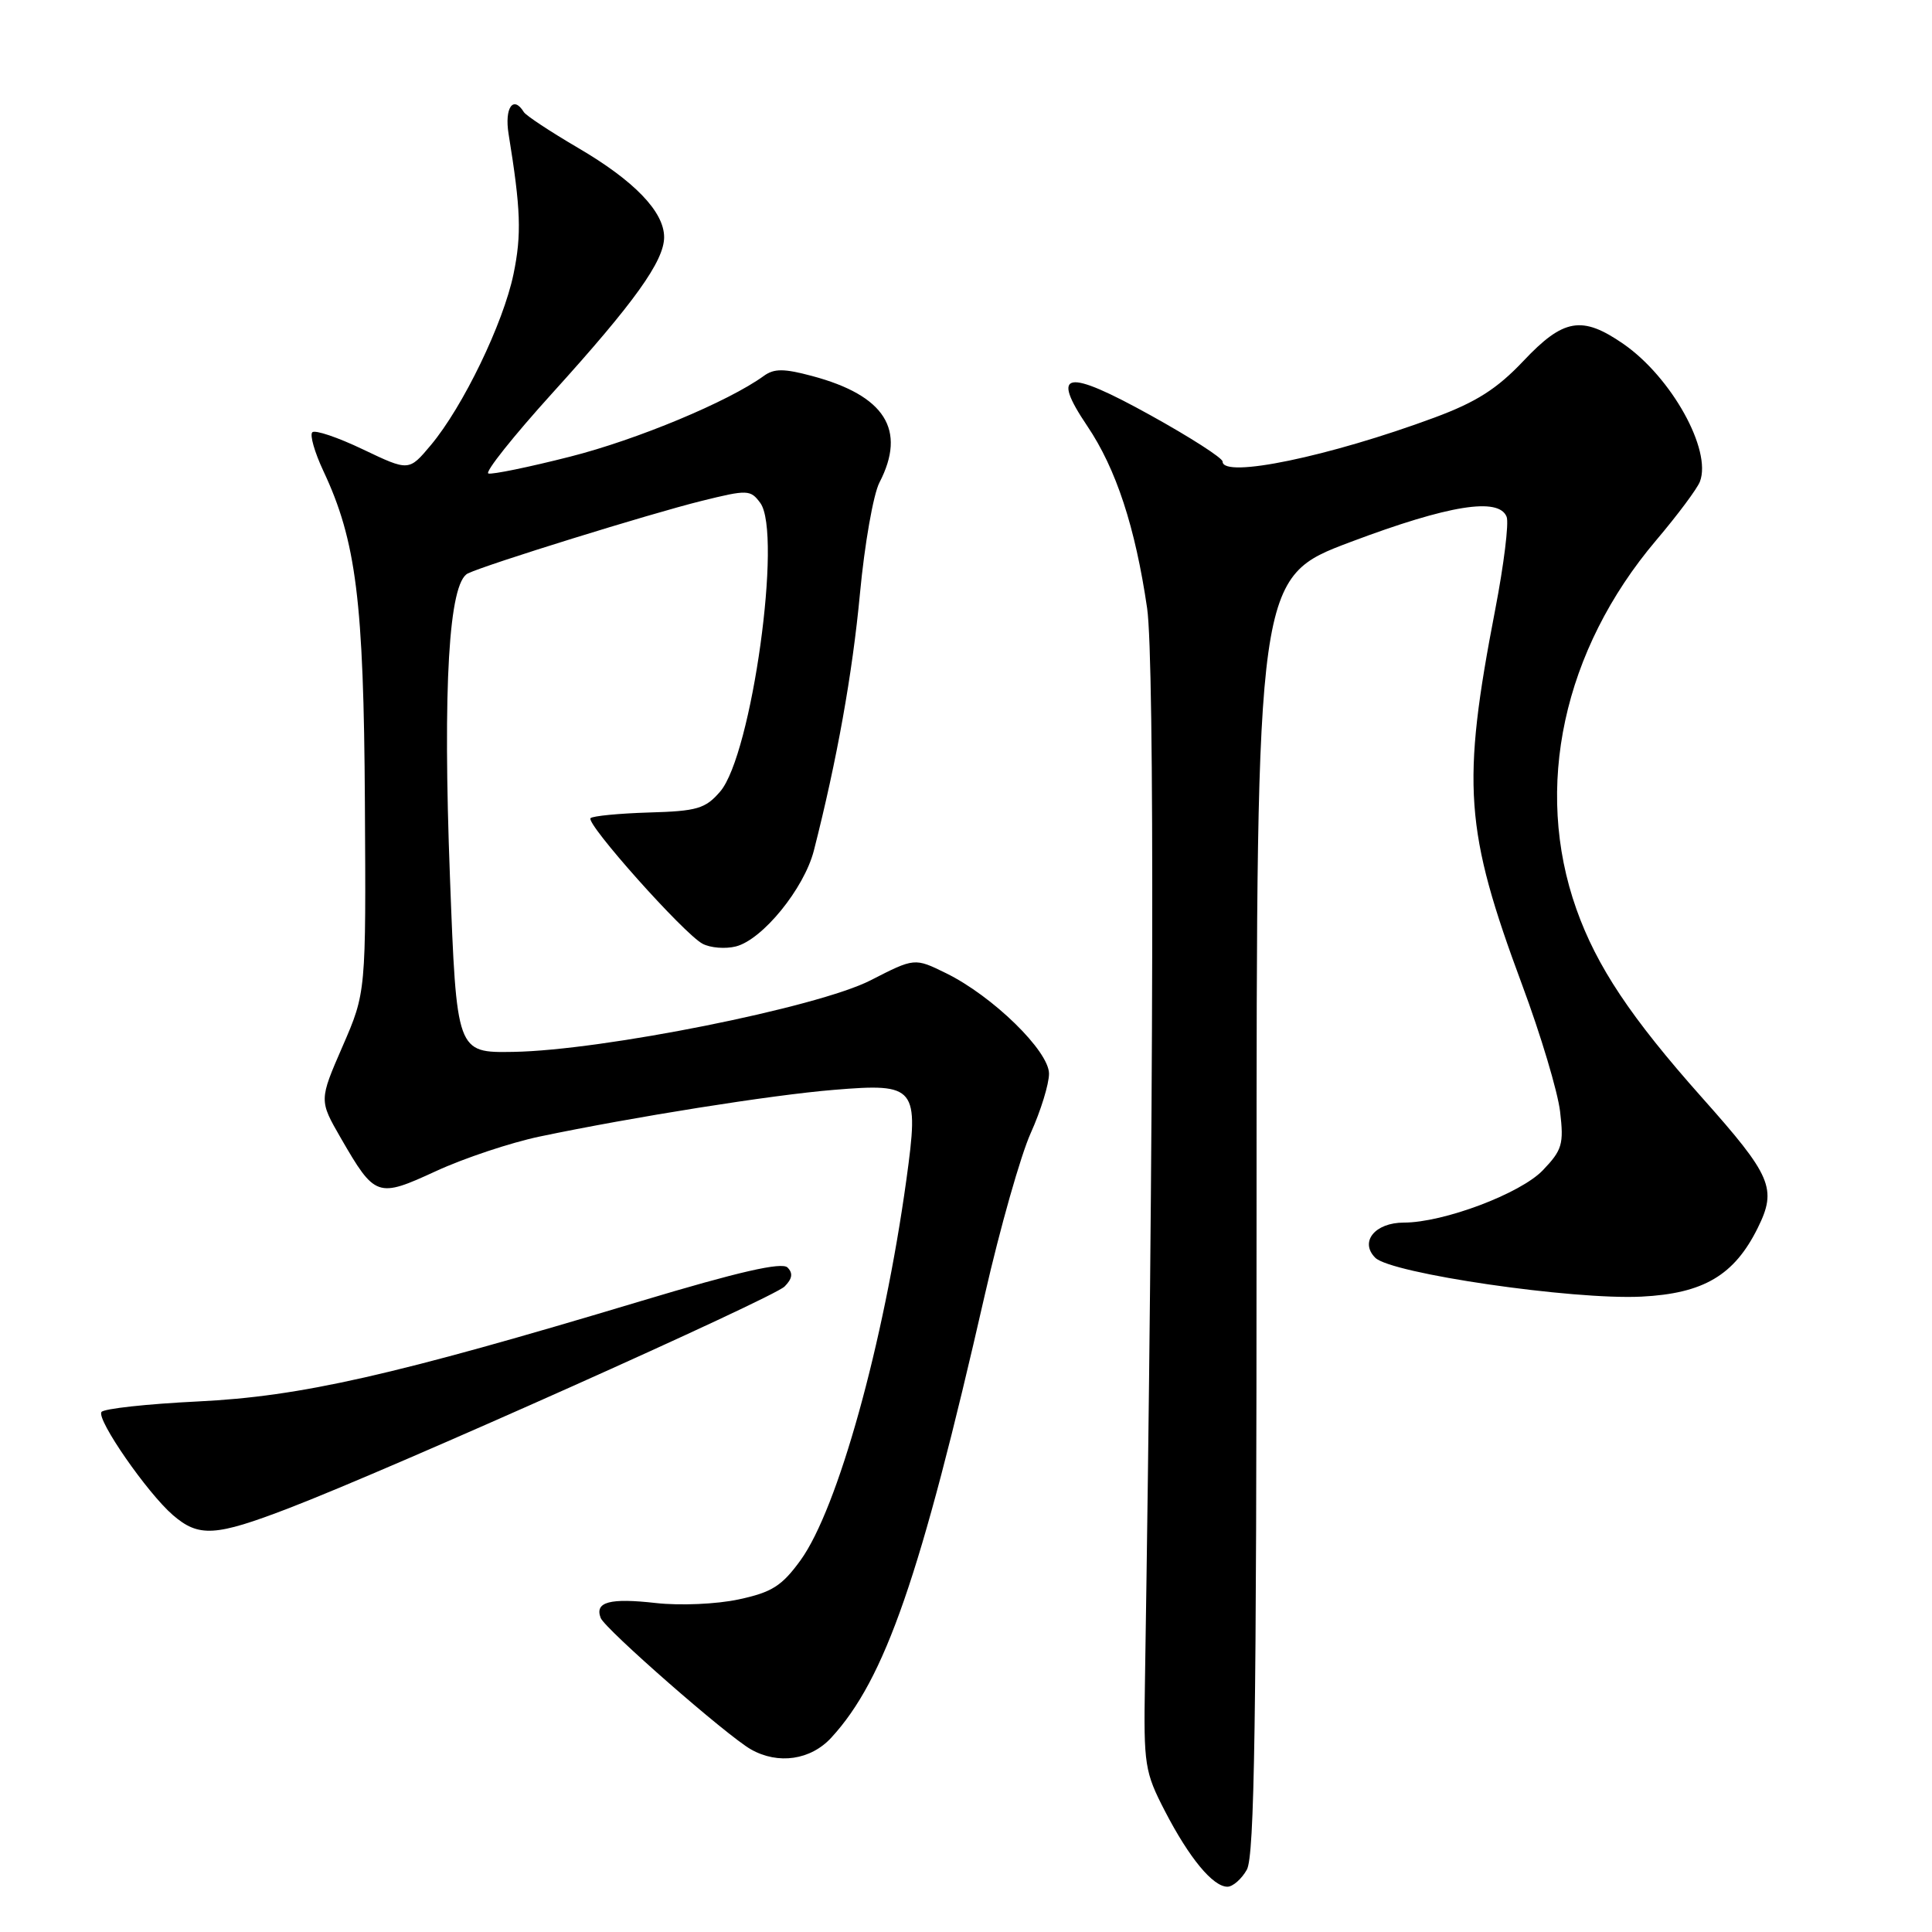 <?xml version="1.0" encoding="UTF-8" standalone="no"?>
<!DOCTYPE svg PUBLIC "-//W3C//DTD SVG 1.1//EN" "http://www.w3.org/Graphics/SVG/1.1/DTD/svg11.dtd" >
<svg xmlns="http://www.w3.org/2000/svg" xmlns:xlink="http://www.w3.org/1999/xlink" version="1.1" viewBox="0 0 256 256">
 <g >
 <path fill="currentColor"
d=" M 165.21 247.75 C 166.23 245.97 166.50 228.00 166.50 161.00 C 166.50 76.50 166.50 76.50 179.00 71.80 C 192.00 66.91 198.62 65.85 199.64 68.49 C 199.95 69.31 199.27 74.83 198.13 80.74 C 193.64 104.01 194.07 109.98 201.69 130.50 C 204.15 137.10 206.41 144.66 206.72 147.29 C 207.23 151.60 207.00 152.39 204.43 155.07 C 201.47 158.16 191.27 162.00 186.02 162.00 C 182.19 162.00 180.12 164.55 182.23 166.66 C 184.33 168.75 208.35 172.26 217.50 171.81 C 225.72 171.40 229.80 168.99 232.91 162.71 C 235.49 157.50 234.78 155.83 225.49 145.40 C 216.09 134.83 211.57 128.05 208.88 120.46 C 203.18 104.39 207.12 86.15 219.45 71.59 C 222.29 68.24 224.90 64.74 225.25 63.81 C 226.84 59.63 221.48 49.99 215.12 45.58 C 209.63 41.78 207.17 42.20 201.86 47.83 C 198.36 51.53 195.61 53.28 190.08 55.33 C 176.16 60.49 162.00 63.43 162.00 61.16 C 162.00 60.69 157.70 57.93 152.44 55.02 C 141.23 48.81 139.16 49.17 144.07 56.45 C 147.89 62.11 150.43 69.85 152.00 80.59 C 153.01 87.54 152.88 148.69 151.71 223.00 C 151.53 233.87 151.68 234.80 154.37 240.00 C 157.58 246.20 160.72 250.00 162.64 250.00 C 163.35 250.00 164.51 248.99 165.21 247.75 Z  M 110.15 230.25 C 117.27 222.51 121.97 208.95 130.51 171.50 C 132.52 162.70 135.25 153.08 136.58 150.13 C 137.91 147.18 139.00 143.64 139.00 142.27 C 139.00 139.27 131.53 131.98 125.35 128.95 C 121.19 126.91 121.19 126.91 115.35 129.90 C 108.36 133.48 79.82 139.19 68.00 139.38 C 60.50 139.50 60.50 139.50 59.62 116.20 C 58.66 90.89 59.47 77.19 62.00 75.98 C 64.55 74.76 86.15 68.06 92.94 66.38 C 99.07 64.86 99.44 64.88 100.74 66.64 C 103.69 70.66 99.61 100.01 95.43 104.88 C 93.47 107.16 92.37 107.48 86.00 107.66 C 82.04 107.78 78.55 108.12 78.25 108.41 C 77.57 109.10 90.60 123.72 93.09 125.05 C 94.12 125.60 96.10 125.76 97.50 125.41 C 101.03 124.52 106.55 117.74 107.84 112.71 C 110.90 100.73 112.95 89.30 113.95 78.64 C 114.56 72.12 115.72 65.51 116.53 63.94 C 120.15 56.95 117.27 52.40 107.60 49.82 C 103.87 48.82 102.57 48.82 101.21 49.81 C 96.52 53.21 84.42 58.26 75.54 60.51 C 70.08 61.90 65.20 62.90 64.71 62.74 C 64.22 62.57 68.02 57.80 73.16 52.12 C 84.04 40.11 88.00 34.59 88.00 31.43 C 88.00 28.05 84.03 23.94 76.57 19.58 C 72.92 17.44 69.69 15.31 69.41 14.85 C 68.01 12.58 66.83 14.28 67.39 17.75 C 69.01 27.74 69.13 31.06 68.04 36.33 C 66.68 42.86 61.35 53.89 57.09 58.98 C 54.18 62.45 54.18 62.45 48.10 59.55 C 44.76 57.95 41.74 56.93 41.38 57.28 C 41.03 57.64 41.69 59.93 42.84 62.39 C 47.20 71.66 48.20 79.63 48.35 106.35 C 48.50 131.50 48.50 131.50 45.39 138.65 C 42.28 145.80 42.28 145.80 45.16 150.80 C 49.70 158.65 50.00 158.76 57.77 155.18 C 61.47 153.47 67.65 151.41 71.50 150.60 C 83.86 148.01 102.27 145.08 110.52 144.41 C 121.42 143.51 121.80 143.98 120.10 156.32 C 117.10 178.02 111.01 199.93 106.07 206.75 C 103.60 210.15 102.28 210.99 97.88 211.93 C 94.96 212.56 90.10 212.77 86.91 212.41 C 80.80 211.72 78.78 212.26 79.59 214.38 C 80.15 215.84 96.35 230.02 99.50 231.80 C 103.11 233.85 107.42 233.22 110.15 230.25 Z  M 38.28 199.84 C 51.90 194.61 102.39 172.03 103.96 170.47 C 104.99 169.44 105.10 168.70 104.35 167.95 C 103.60 167.20 97.90 168.50 84.89 172.41 C 52.09 182.27 39.85 185.04 26.22 185.70 C 19.46 186.03 13.71 186.66 13.44 187.10 C 12.80 188.14 19.51 197.81 22.90 200.75 C 26.34 203.72 28.53 203.59 38.28 199.84 Z "/>
</g>
</svg>